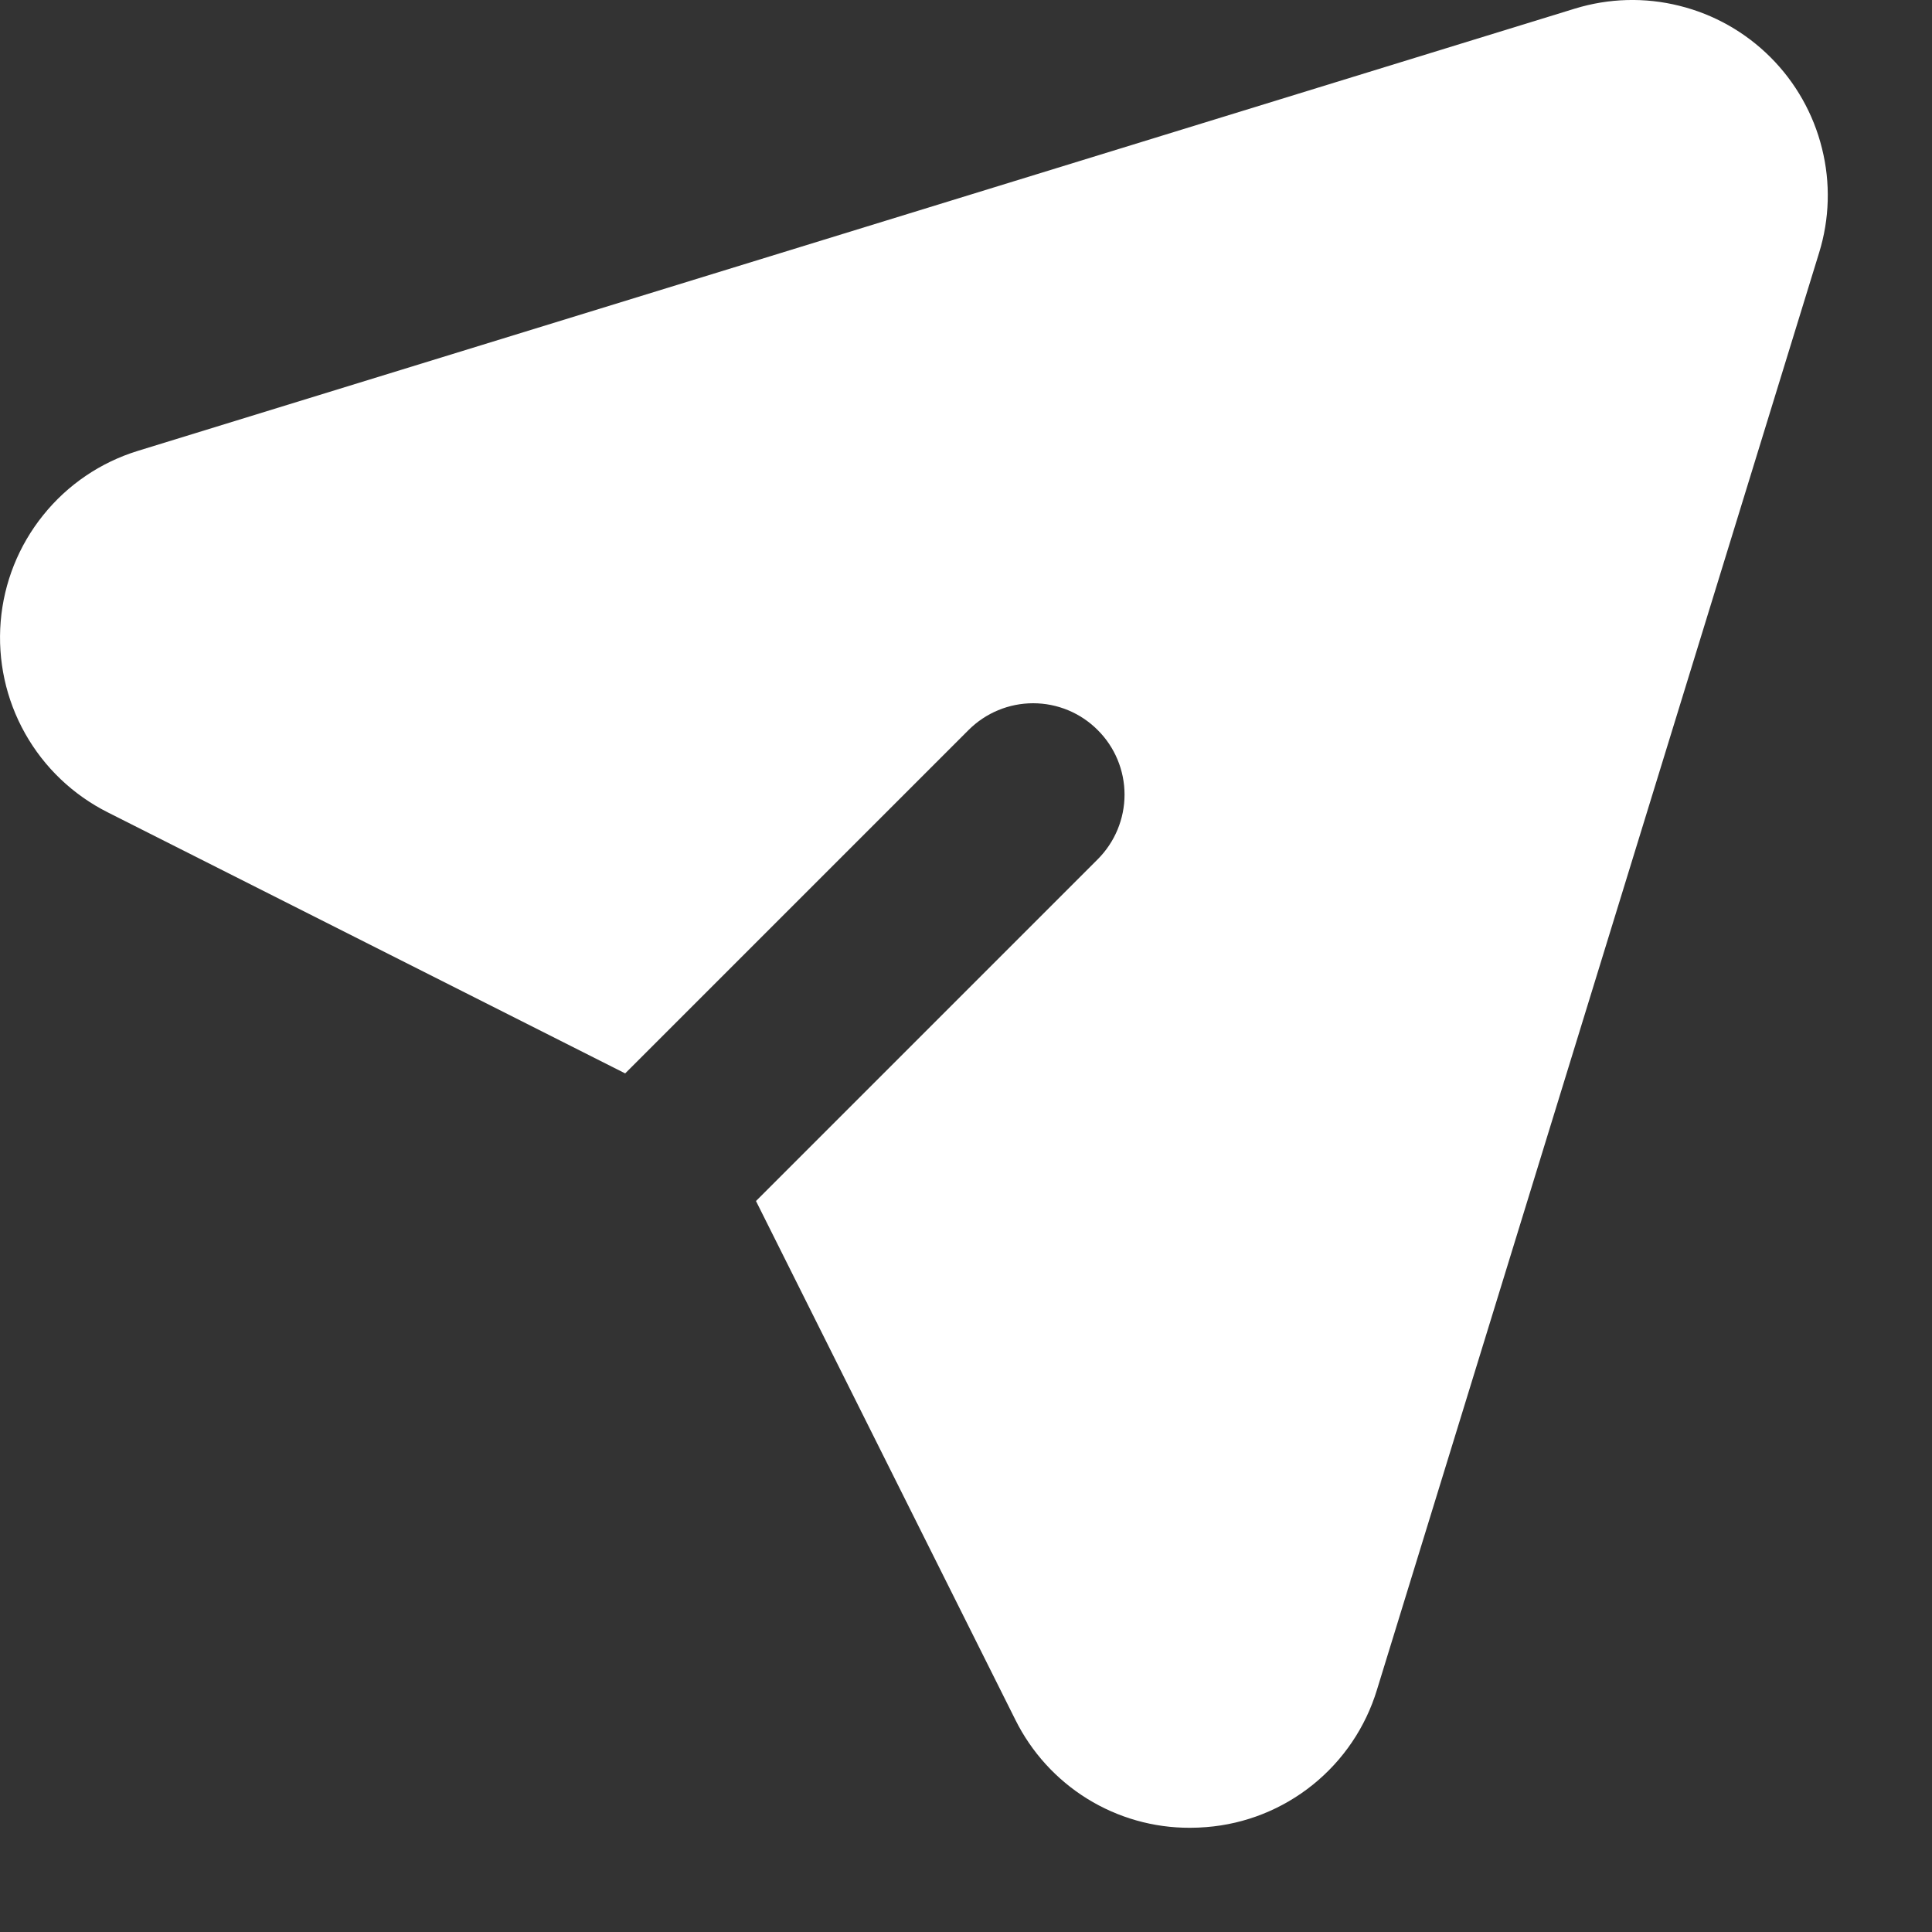<svg width="17" height="17" viewBox="0 0 17 17" fill="none" xmlns="http://www.w3.org/2000/svg">
<rect x="0" y="0" width="17" height="17" fill="#333333" stroke="none"/>
<path d="M15.579 0.504C15.358 0.283 15.081 0.126 14.777 0.051C14.474 -0.025 14.156 -0.016 13.857 0.076L1.214 3.967C0.885 4.068 0.595 4.265 0.38 4.533C0.164 4.801 0.034 5.127 0.006 5.469C-0.022 5.811 0.052 6.154 0.221 6.454C0.389 6.753 0.643 6.995 0.95 7.149L5.501 9.445L8.522 6.424C8.673 6.273 8.877 6.188 9.091 6.188C9.304 6.188 9.509 6.273 9.659 6.424C9.81 6.574 9.895 6.779 9.895 6.992C9.895 7.205 9.81 7.41 9.659 7.561L6.652 10.568L8.934 15.132C9.076 15.418 9.295 15.659 9.566 15.827C9.837 15.995 10.15 16.084 10.47 16.083C10.518 16.083 10.566 16.081 10.615 16.077C10.958 16.05 11.284 15.92 11.552 15.704C11.819 15.489 12.016 15.198 12.116 14.869L16.006 2.226C16.099 1.927 16.108 1.609 16.032 1.306C15.957 1.002 15.8 0.725 15.579 0.504Z" fill="white"/>
</svg>
